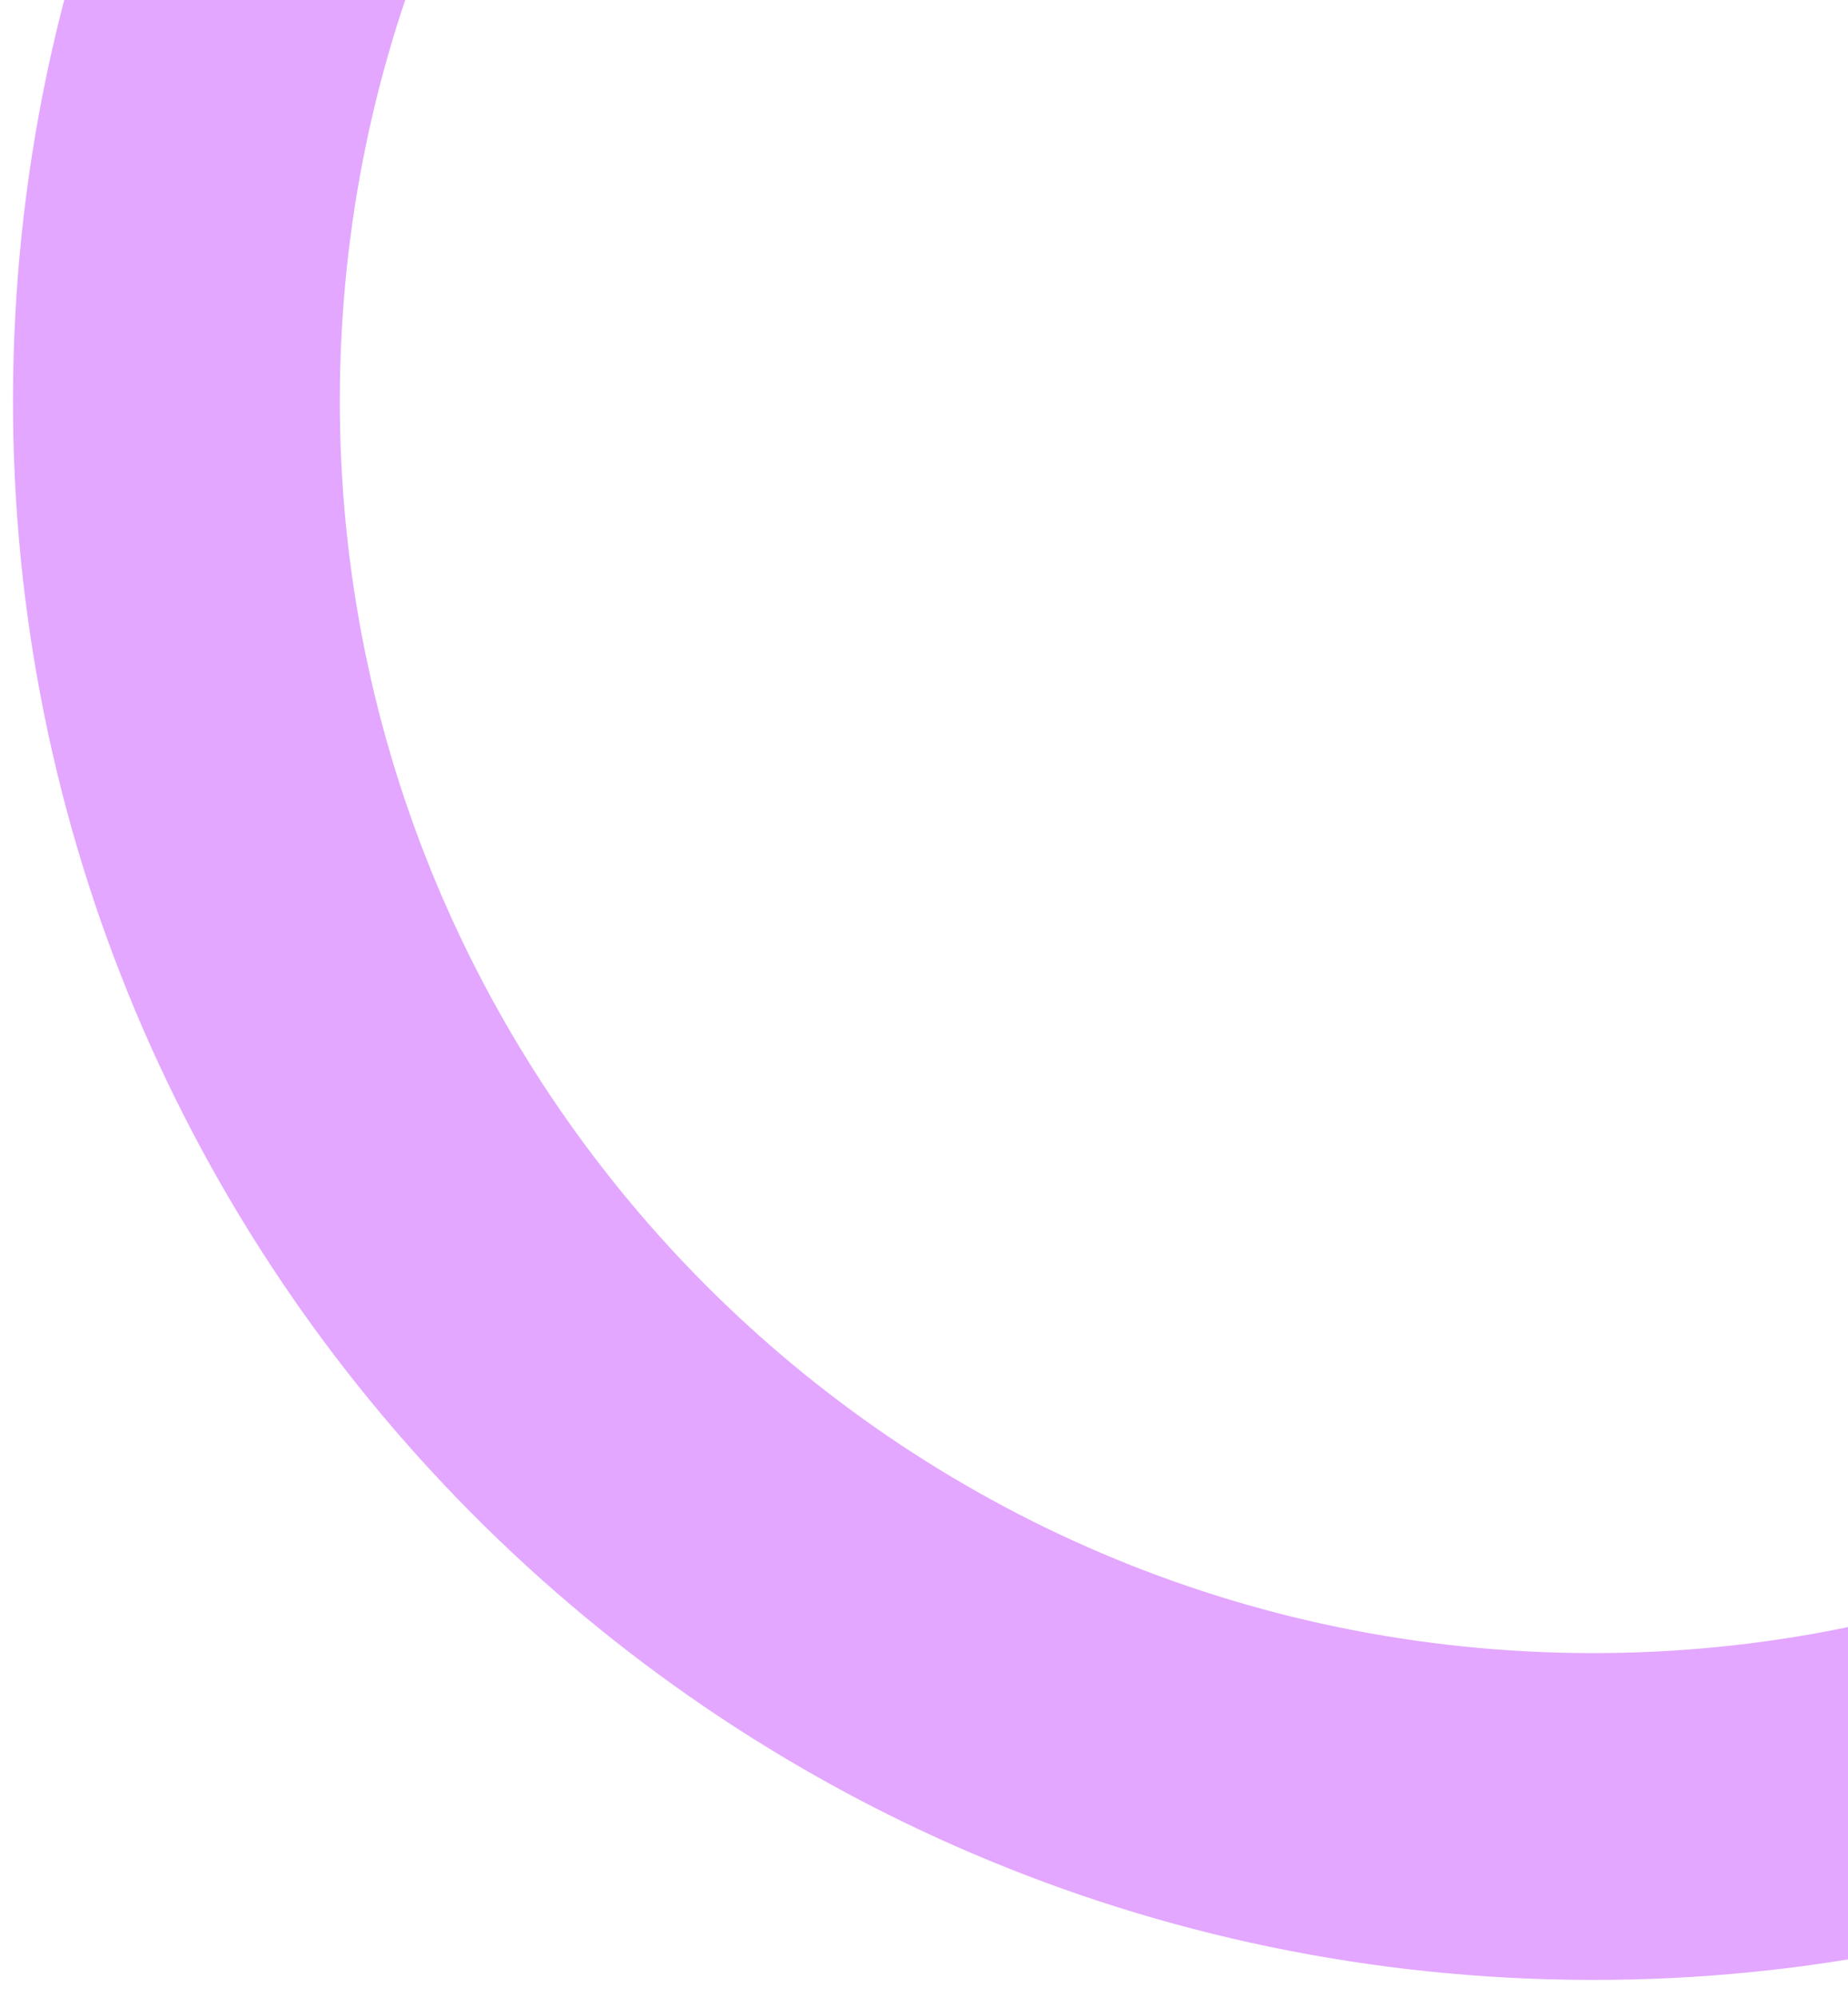 <svg width="62" height="67" viewBox="0 0 62 67" fill="none" xmlns="http://www.w3.org/2000/svg">
<path d="M106.416 14.891C105.612 44.151 81.24 67.22 51.98 66.416C22.72 65.612 -0.348 41.24 0.456 11.98C1.26 -17.28 25.631 -40.348 54.891 -39.544C84.151 -38.74 107.22 -14.369 106.416 14.891ZM11.417 12.281C10.78 35.487 29.075 54.817 52.281 55.454C75.487 56.092 94.817 37.796 95.454 14.59C96.092 -8.616 77.796 -27.945 54.59 -28.583C31.384 -29.22 12.055 -10.925 11.417 12.281Z" fill="#E3A7FF"/>
</svg>
